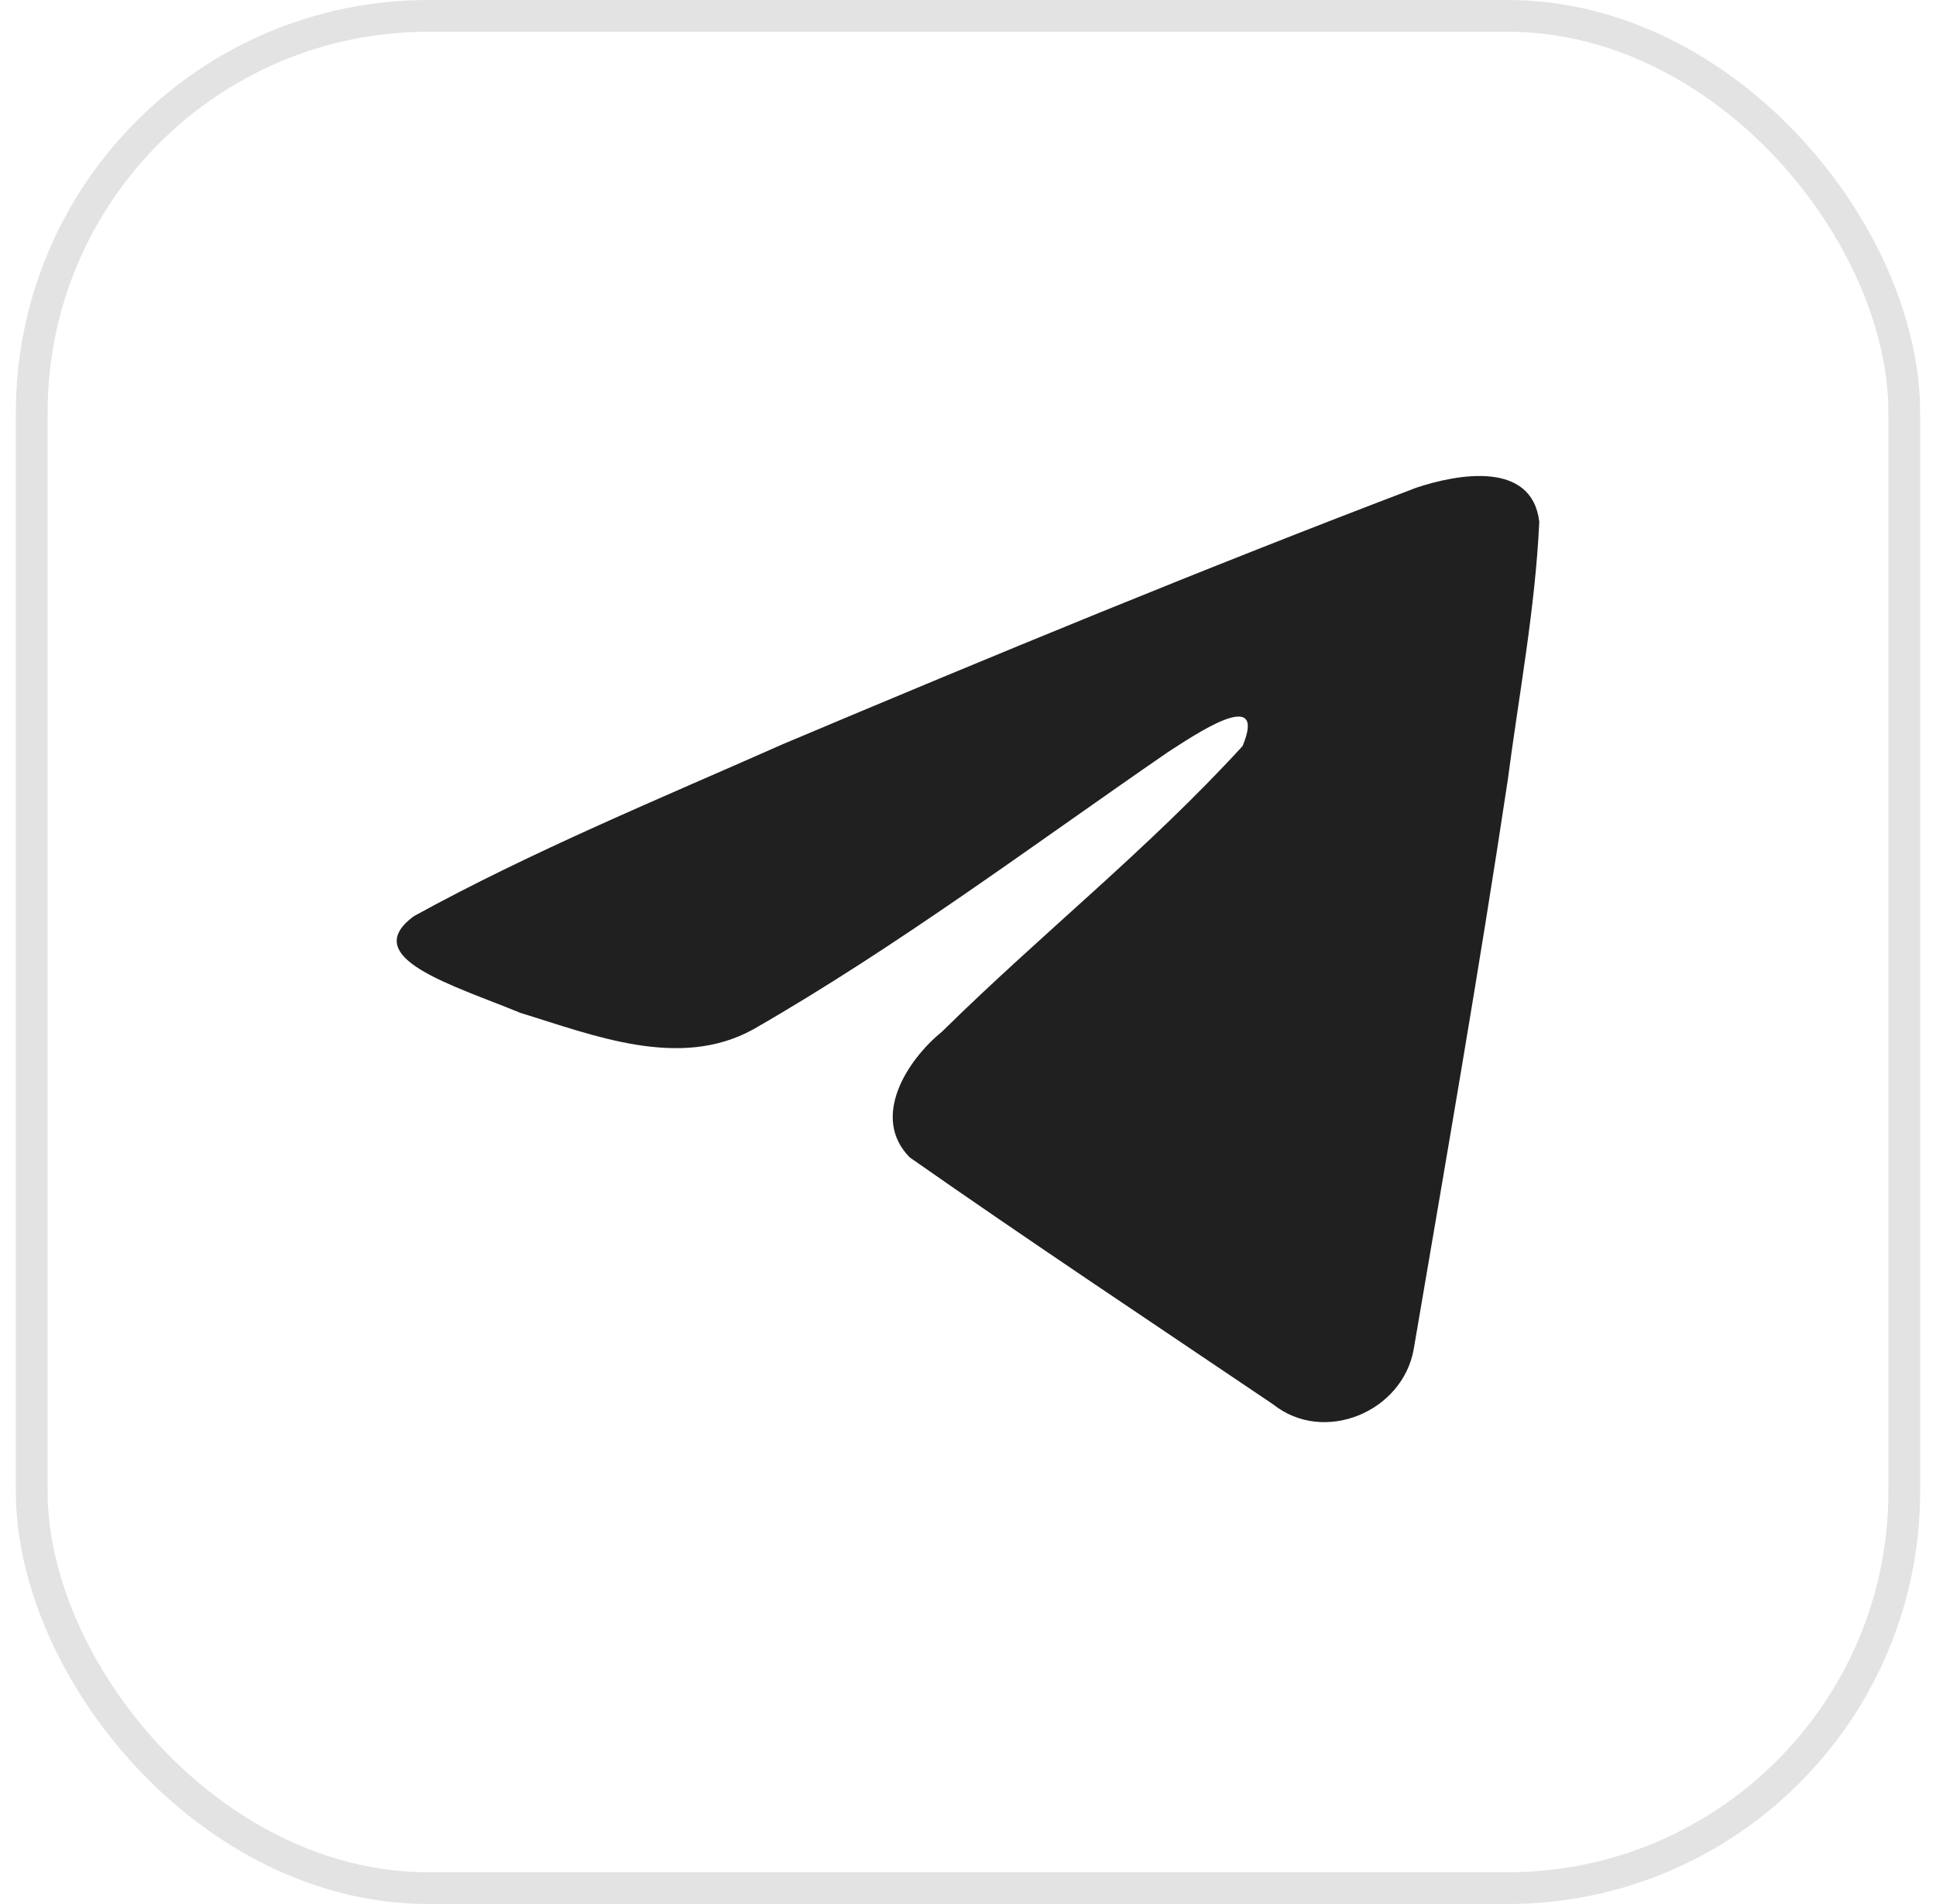 <svg width="61" height="60" viewBox="0 0 61 60" fill="none" xmlns="http://www.w3.org/2000/svg">
<path d="M13.044 28.869C16.727 26.84 20.838 25.147 24.679 23.445C31.287 20.658 37.922 17.919 44.624 15.369C45.928 14.934 48.27 14.509 48.5 16.442C48.374 19.177 47.857 21.896 47.502 24.615C46.601 30.595 45.56 36.554 44.544 42.514C44.194 44.499 41.708 45.526 40.116 44.256C36.292 41.673 32.439 39.115 28.663 36.472C27.427 35.215 28.573 33.411 29.678 32.513C32.828 29.409 36.168 26.772 39.153 23.508C39.958 21.563 37.579 23.202 36.794 23.704C32.482 26.675 28.276 29.828 23.73 32.44C21.408 33.718 18.701 32.626 16.38 31.912C14.299 31.051 11.249 30.183 13.044 28.869Z" fill="#202020"/>
<rect x="1" y="0.5" width="59" height="59" rx="12.5" stroke="#E3E3E3"/>
</svg>
